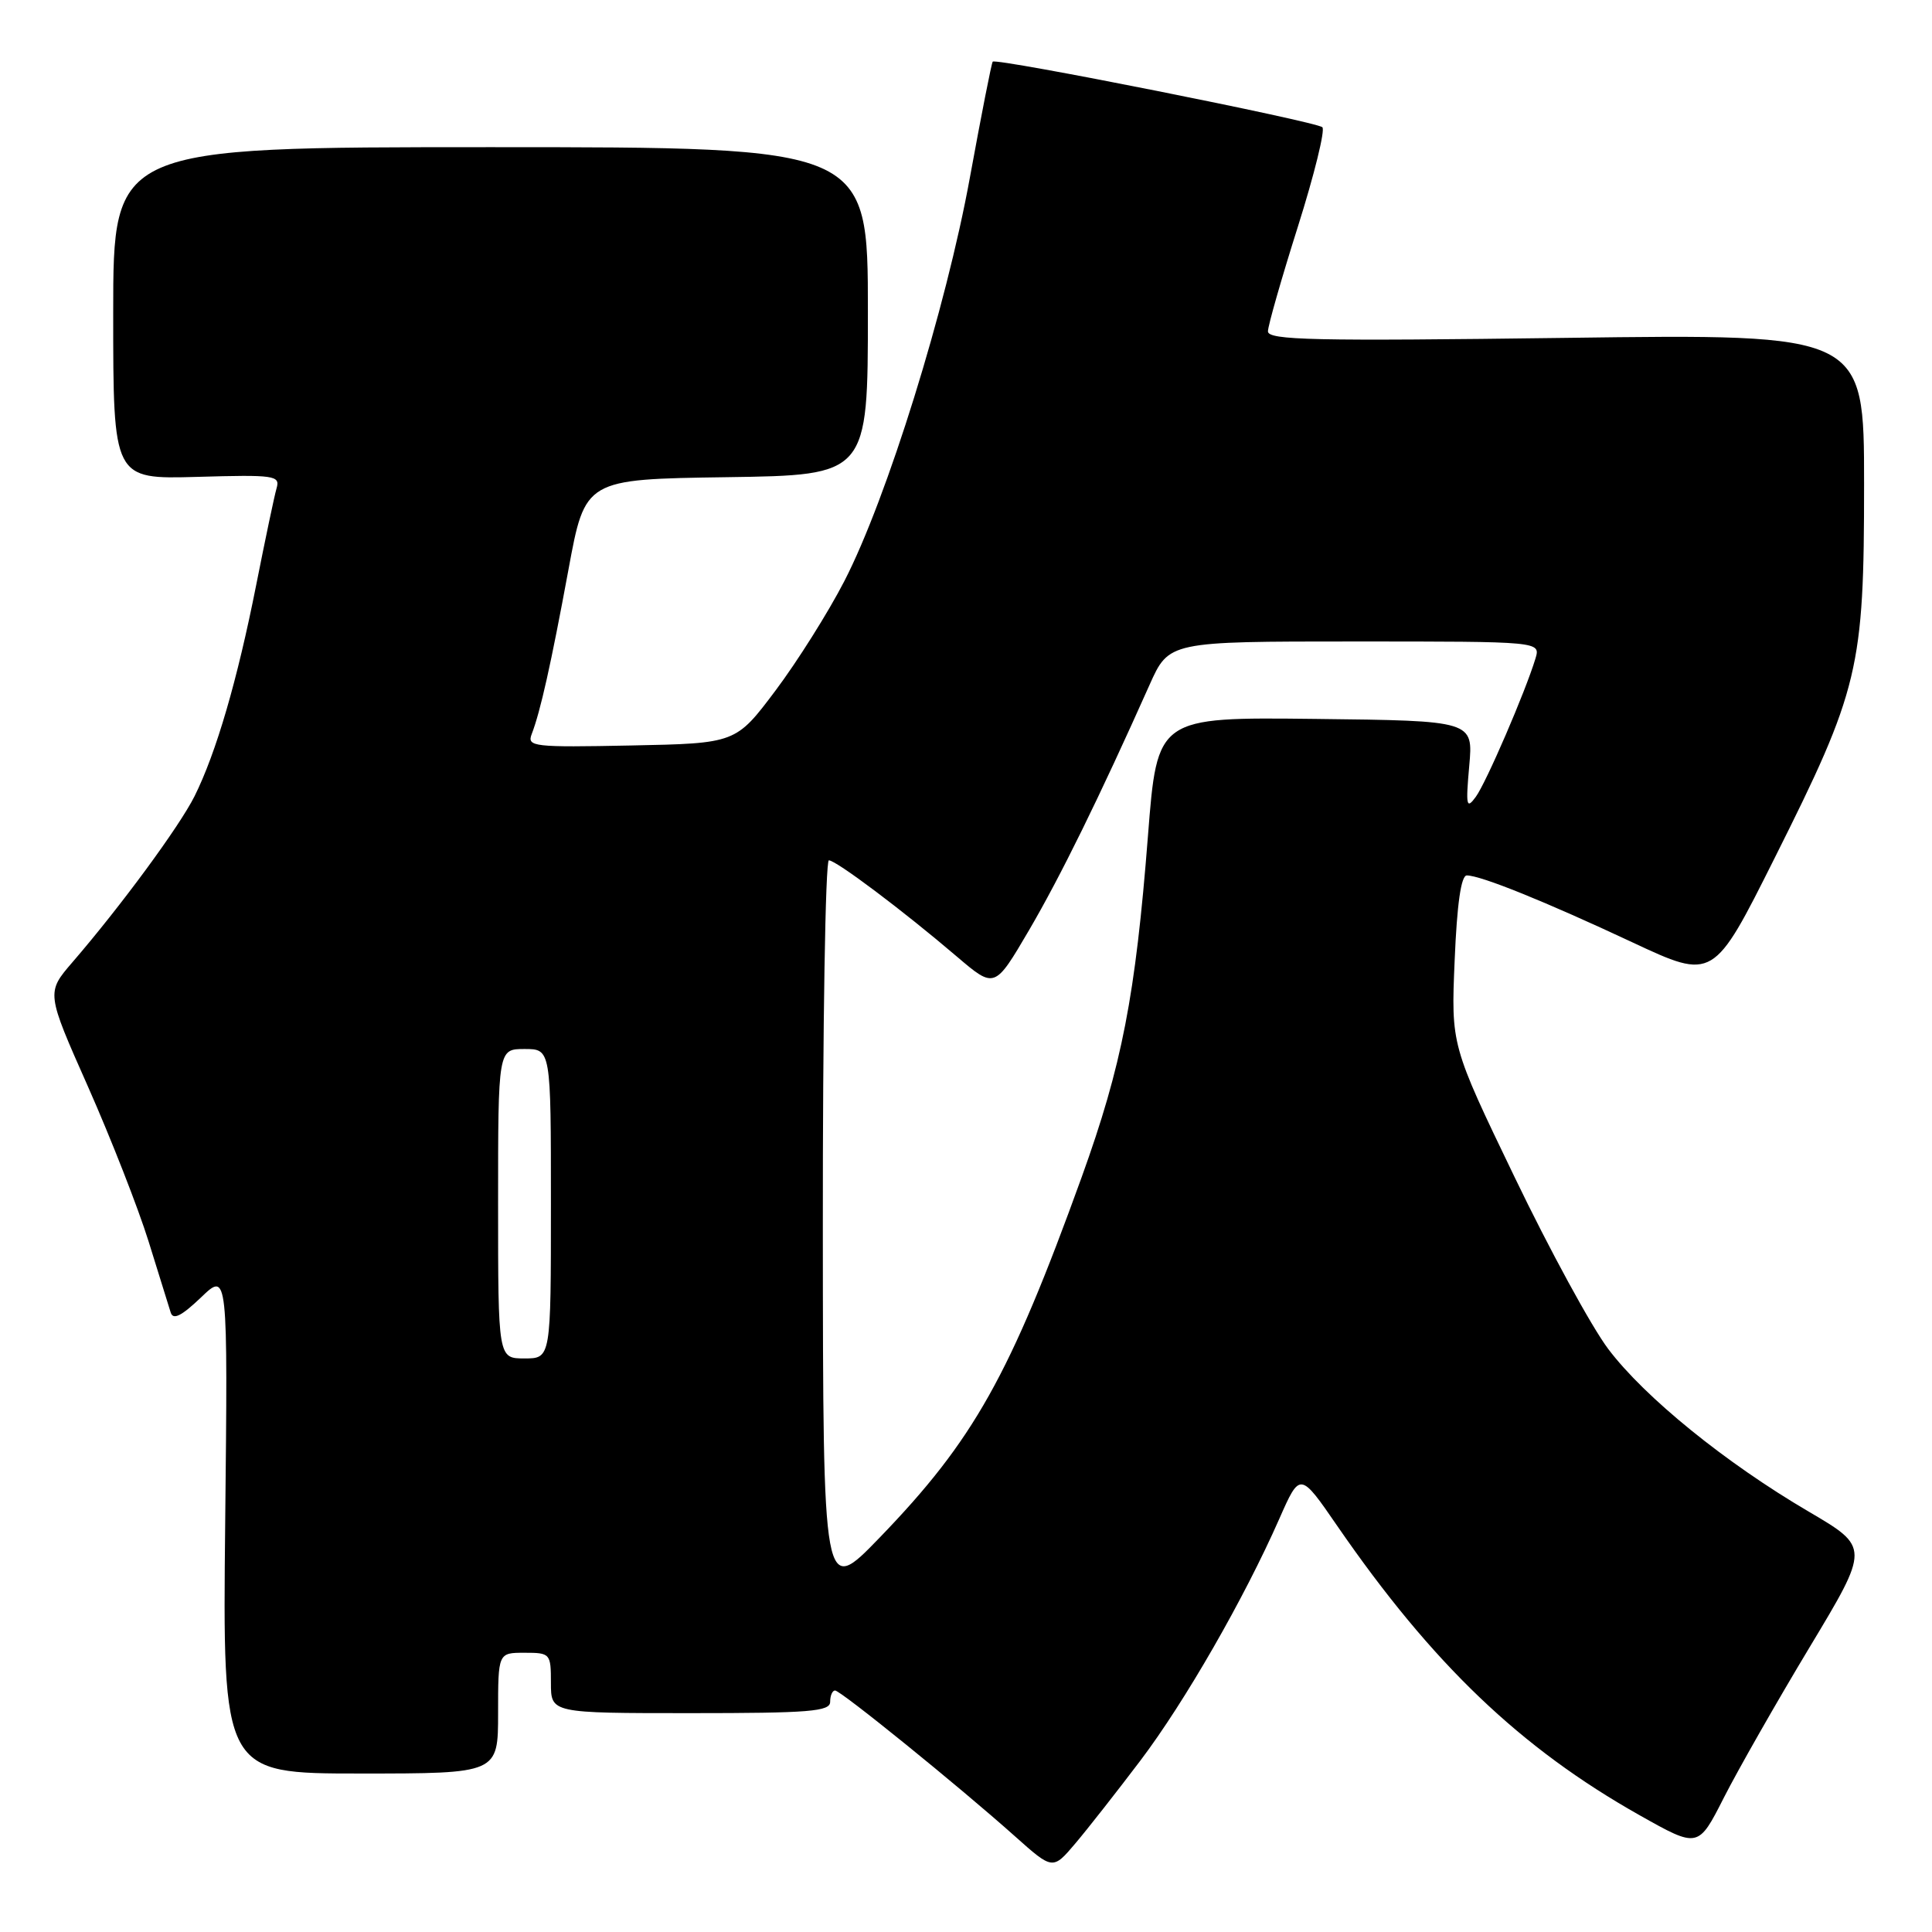 <?xml version="1.0" encoding="UTF-8" standalone="no"?>
<!DOCTYPE svg PUBLIC "-//W3C//DTD SVG 1.1//EN" "http://www.w3.org/Graphics/SVG/1.1/DTD/svg11.dtd" >
<svg xmlns="http://www.w3.org/2000/svg" xmlns:xlink="http://www.w3.org/1999/xlink" version="1.1" viewBox="0 0 256 256">
 <g >
 <path fill="currentColor"
d=" M 151.12 233.27 C 157.01 225.48 164.85 211.83 169.51 201.26 C 172.26 195.02 172.26 195.02 177.22 202.23 C 189.79 220.47 201.45 231.62 217.26 240.53 C 225.02 244.90 225.02 244.90 228.42 238.20 C 230.29 234.52 235.40 225.55 239.78 218.27 C 247.74 205.04 247.74 205.04 239.67 200.30 C 228.66 193.85 217.93 185.15 213.11 178.76 C 210.90 175.84 205.31 165.58 200.69 155.97 C 192.27 138.50 192.27 138.50 192.75 127.25 C 193.06 119.78 193.60 116.00 194.36 116.00 C 196.21 116.00 204.74 119.45 216.27 124.85 C 227.04 129.89 227.04 129.89 235.15 113.69 C 246.35 91.33 247.00 88.63 247.00 64.13 C 247.00 44.24 247.00 44.24 207.50 44.77 C 174.09 45.21 168.00 45.08 168.01 43.90 C 168.02 43.13 169.81 36.88 171.98 30.02 C 174.15 23.15 175.61 17.23 175.22 16.86 C 174.41 16.10 131.99 7.65 131.54 8.17 C 131.38 8.35 130.03 15.25 128.52 23.50 C 125.37 40.82 117.52 66.07 111.88 77.00 C 109.76 81.12 105.65 87.65 102.76 91.50 C 97.50 98.50 97.50 98.50 83.63 98.78 C 70.69 99.04 69.81 98.94 70.45 97.28 C 71.61 94.27 73.01 88.01 75.32 75.50 C 77.53 63.50 77.53 63.50 96.27 63.23 C 115.00 62.96 115.00 62.96 115.00 41.23 C 115.00 19.50 115.00 19.50 65.00 19.50 C 15.00 19.50 15.00 19.50 15.00 41.50 C 15.00 63.50 15.00 63.50 26.09 63.19 C 36.40 62.89 37.14 63.00 36.65 64.69 C 36.36 65.68 35.15 71.45 33.95 77.50 C 31.45 90.14 28.64 99.76 25.78 105.50 C 23.76 109.53 16.01 120.07 9.59 127.51 C 6.13 131.53 6.13 131.53 11.67 144.01 C 14.71 150.88 18.32 160.10 19.69 164.50 C 21.05 168.90 22.37 173.14 22.62 173.92 C 22.94 174.94 24.05 174.38 26.63 171.92 C 30.19 168.50 30.19 168.50 29.84 201.75 C 29.49 235.00 29.49 235.00 47.75 235.00 C 66.00 235.00 66.00 235.00 66.00 227.00 C 66.00 219.00 66.00 219.00 69.50 219.00 C 72.92 219.00 73.00 219.10 73.00 223.00 C 73.00 227.00 73.00 227.00 91.50 227.00 C 107.28 227.00 110.00 226.78 110.00 225.50 C 110.00 224.68 110.29 224.00 110.65 224.00 C 111.40 224.00 127.10 236.72 134.50 243.33 C 139.50 247.79 139.50 247.79 142.50 244.25 C 144.15 242.30 148.03 237.35 151.12 233.27 Z  M 109.03 162.75 C 109.01 135.94 109.37 114.00 109.83 114.00 C 110.79 114.00 119.63 120.64 126.80 126.76 C 131.80 131.02 131.80 131.02 136.35 123.26 C 140.51 116.15 145.67 105.65 152.32 90.75 C 154.89 85.00 154.89 85.00 179.51 85.00 C 204.13 85.00 204.13 85.00 203.46 87.25 C 202.13 91.64 196.92 103.73 195.54 105.60 C 194.31 107.28 194.21 106.80 194.68 101.50 C 195.22 95.50 195.22 95.50 174.28 95.26 C 153.34 95.02 153.34 95.02 152.11 110.76 C 150.45 132.01 148.67 141.16 143.33 155.97 C 133.82 182.29 129.03 190.83 116.55 203.75 C 109.06 211.50 109.06 211.50 109.03 162.75 Z  M 66.00 159.50 C 66.00 139.00 66.00 139.00 69.50 139.00 C 73.00 139.00 73.00 139.00 73.00 159.50 C 73.00 180.00 73.00 180.00 69.50 180.00 C 66.00 180.00 66.00 180.00 66.00 159.50 Z "/>
</g>
</svg>